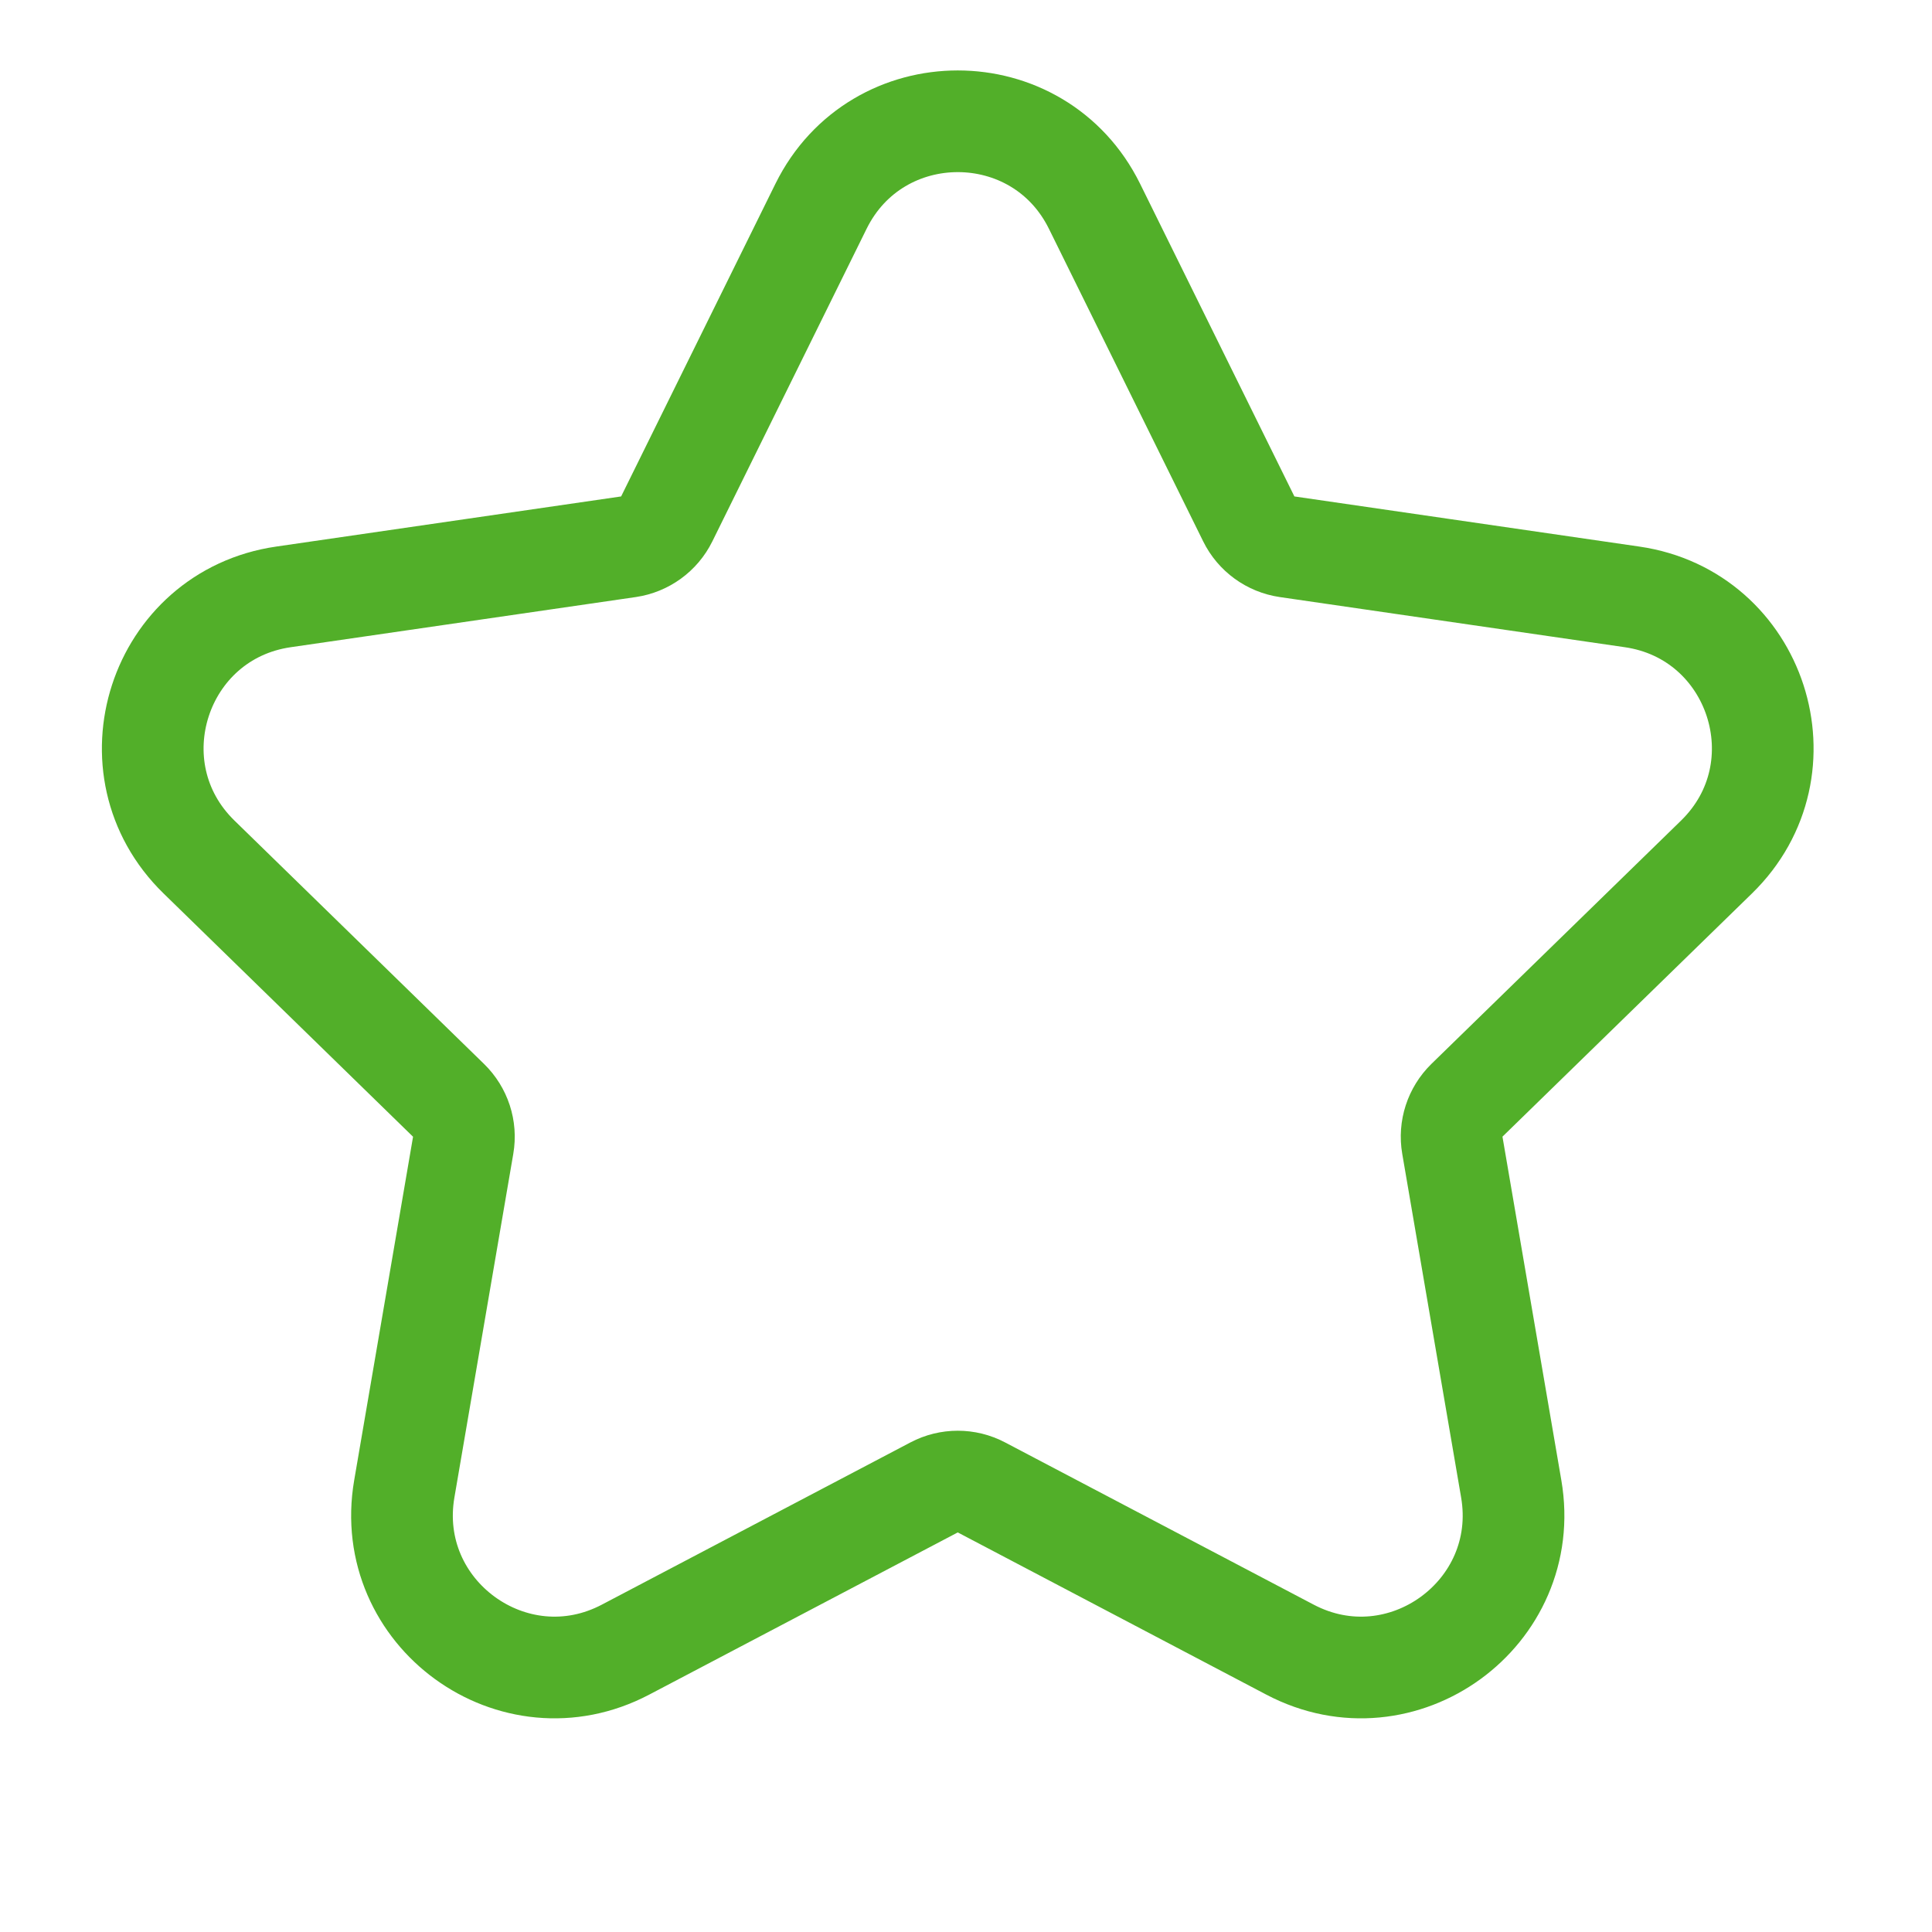 <svg width="19" height="19" viewBox="0 0 19 19" fill="none" xmlns="http://www.w3.org/2000/svg">
<path d="M12.281 5.103L10.764 2.029C10.214 0.914 8.624 0.914 8.074 2.029L6.557 5.103C6.484 5.251 6.343 5.353 6.18 5.377L2.788 5.87C1.558 6.048 1.066 7.56 1.957 8.428L4.411 10.821C4.529 10.936 4.583 11.101 4.555 11.263L3.976 14.642C3.766 15.867 5.052 16.802 6.152 16.223L9.186 14.628C9.332 14.551 9.506 14.551 9.652 14.628L12.686 16.223C13.786 16.802 15.072 15.867 14.862 14.642L14.283 11.263C14.255 11.101 14.309 10.936 14.426 10.821L16.881 8.428C17.771 7.56 17.28 6.048 16.05 5.87L12.658 5.377C12.495 5.353 12.354 5.251 12.281 5.103Z" stroke="#52AF29"/>
</svg>
